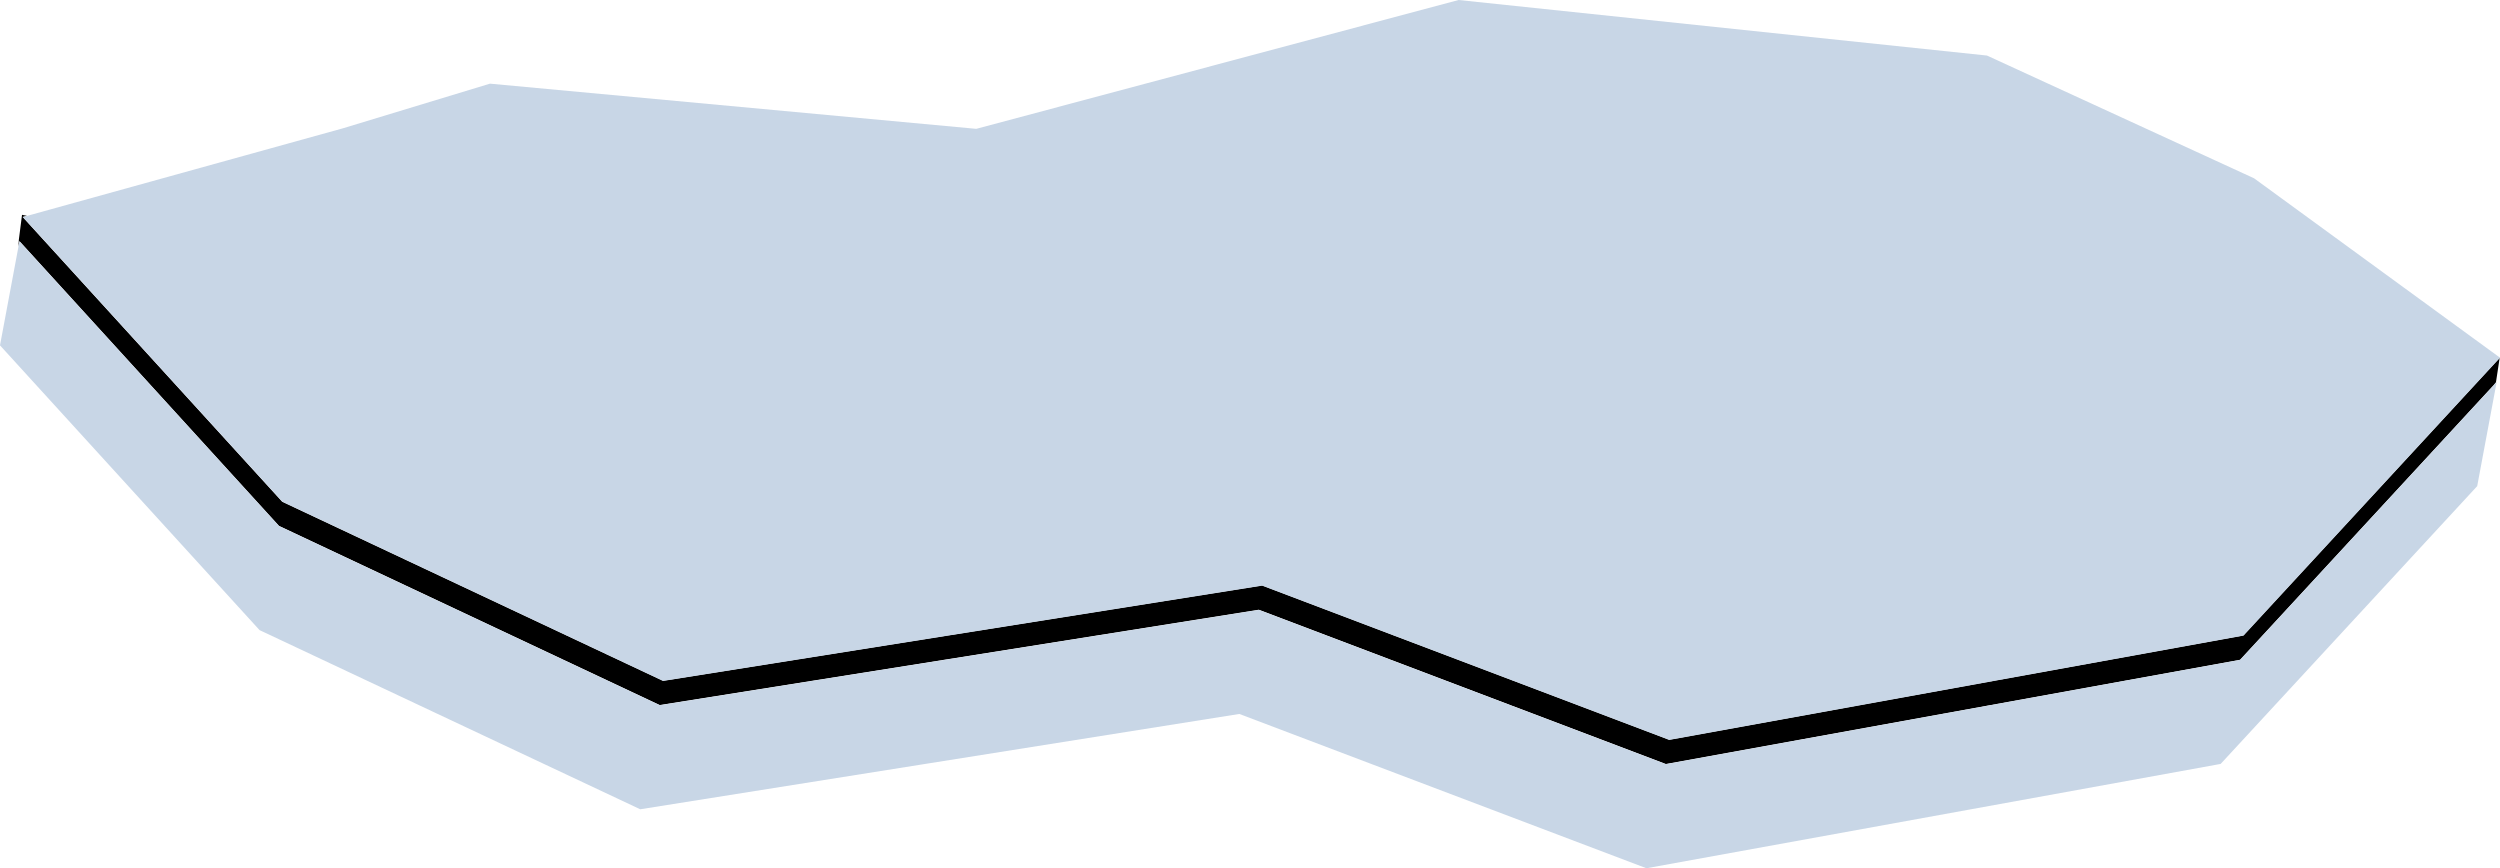 <?xml version="1.0" encoding="UTF-8" standalone="no"?>
<!-- Created with Inkscape (http://www.inkscape.org/) -->

<svg
   width="29.165mm"
   height="10.129mm"
   viewBox="0 0 29.165 10.129"
   version="1.1"
   id="svg1"
   inkscape:version="1.4 (e7c3feb100, 2024-10-09)"
   sodipodi:docname="isflak.svg"
   xmlns:inkscape="http://www.inkscape.org/namespaces/inkscape"
   xmlns:sodipodi="http://sodipodi.sourceforge.net/DTD/sodipodi-0.dtd"
   xmlns="http://www.w3.org/2000/svg"
   xmlns:svg="http://www.w3.org/2000/svg">
  <sodipodi:namedview
     id="namedview1"
     pagecolor="#ffffff"
     bordercolor="#000000"
     borderopacity="0.25"
     inkscape:showpageshadow="2"
     inkscape:pageopacity="0.0"
     inkscape:pagecheckerboard="0"
     inkscape:deskcolor="#d1d1d1"
     inkscape:document-units="mm"
     inkscape:zoom="1.8468951"
     inkscape:cx="52.791304"
     inkscape:cy="115.05797"
     inkscape:window-width="1202"
     inkscape:window-height="924"
     inkscape:window-x="0"
     inkscape:window-y="0"
     inkscape:window-maximized="1"
     inkscape:current-layer="layer1" />
  <defs
     id="defs1" />
  <g
     inkscape:label="Layer 1"
     inkscape:groupmode="layer"
     id="layer1"
     transform="translate(-96.838,-181.504)">
    <path
       id="path2"
       style="fill:#000000;stroke-width:0.886;stroke-linejoin:round"
       d="m 97.095,184.01 -0.037,0.29 -0.005,0.082 0.012,-0.065 3.028,3.322 4.441,2.09 6.989,-1.112 4.749,1.8 6.699,-1.216 2.959,-3.205 0.026,-0.033 0.043,-0.284 -2.99,3.238 -6.699,1.217 -4.749,-1.8 -6.989,1.112 -4.442,-2.089 -3.028,-3.322 0.049,-0.013 z m 28.901,1.662 0.004,0.003 5.1e-4,-0.003 z" />
    <path
       style="display:inline;fill:#c8d6e6;fill-opacity:1;fill-rule:evenodd;stroke:none;stroke-width:0.145;stroke-dasharray:none;stroke-opacity:1"
       d="m 126.003,185.677 -2.869,-2.093 -3.116,-1.432 -6.164,-0.648 -5.627,1.503 -5.673,-0.527 -1.716,0.521 -3.733,1.035 3.028,3.322 4.441,2.09 6.989,-1.112 4.749,1.8 6.699,-1.217 z"
       id="path11741-0"
       sodipodi:nodetypes="cccccccccccccc" />
    <path
       id="path11741-1-5-4"
       style="display:inline;fill:#c8d6e6;fill-opacity:1;fill-rule:evenodd;stroke:none;stroke-width:0.145;stroke-dasharray:none;stroke-opacity:1"
       d="m 96.838,185.533 3.028,3.322 4.441,2.09 6.989,-1.112 4.749,1.8 6.699,-1.217 2.993,-3.241 0.227,-1.214 m 0,0 -2.993,3.241 -6.699,1.217 -4.749,-1.8 -6.989,1.112 -4.441,-2.09 -3.028,-3.322 -0.227,1.214" />
  </g>
</svg>
